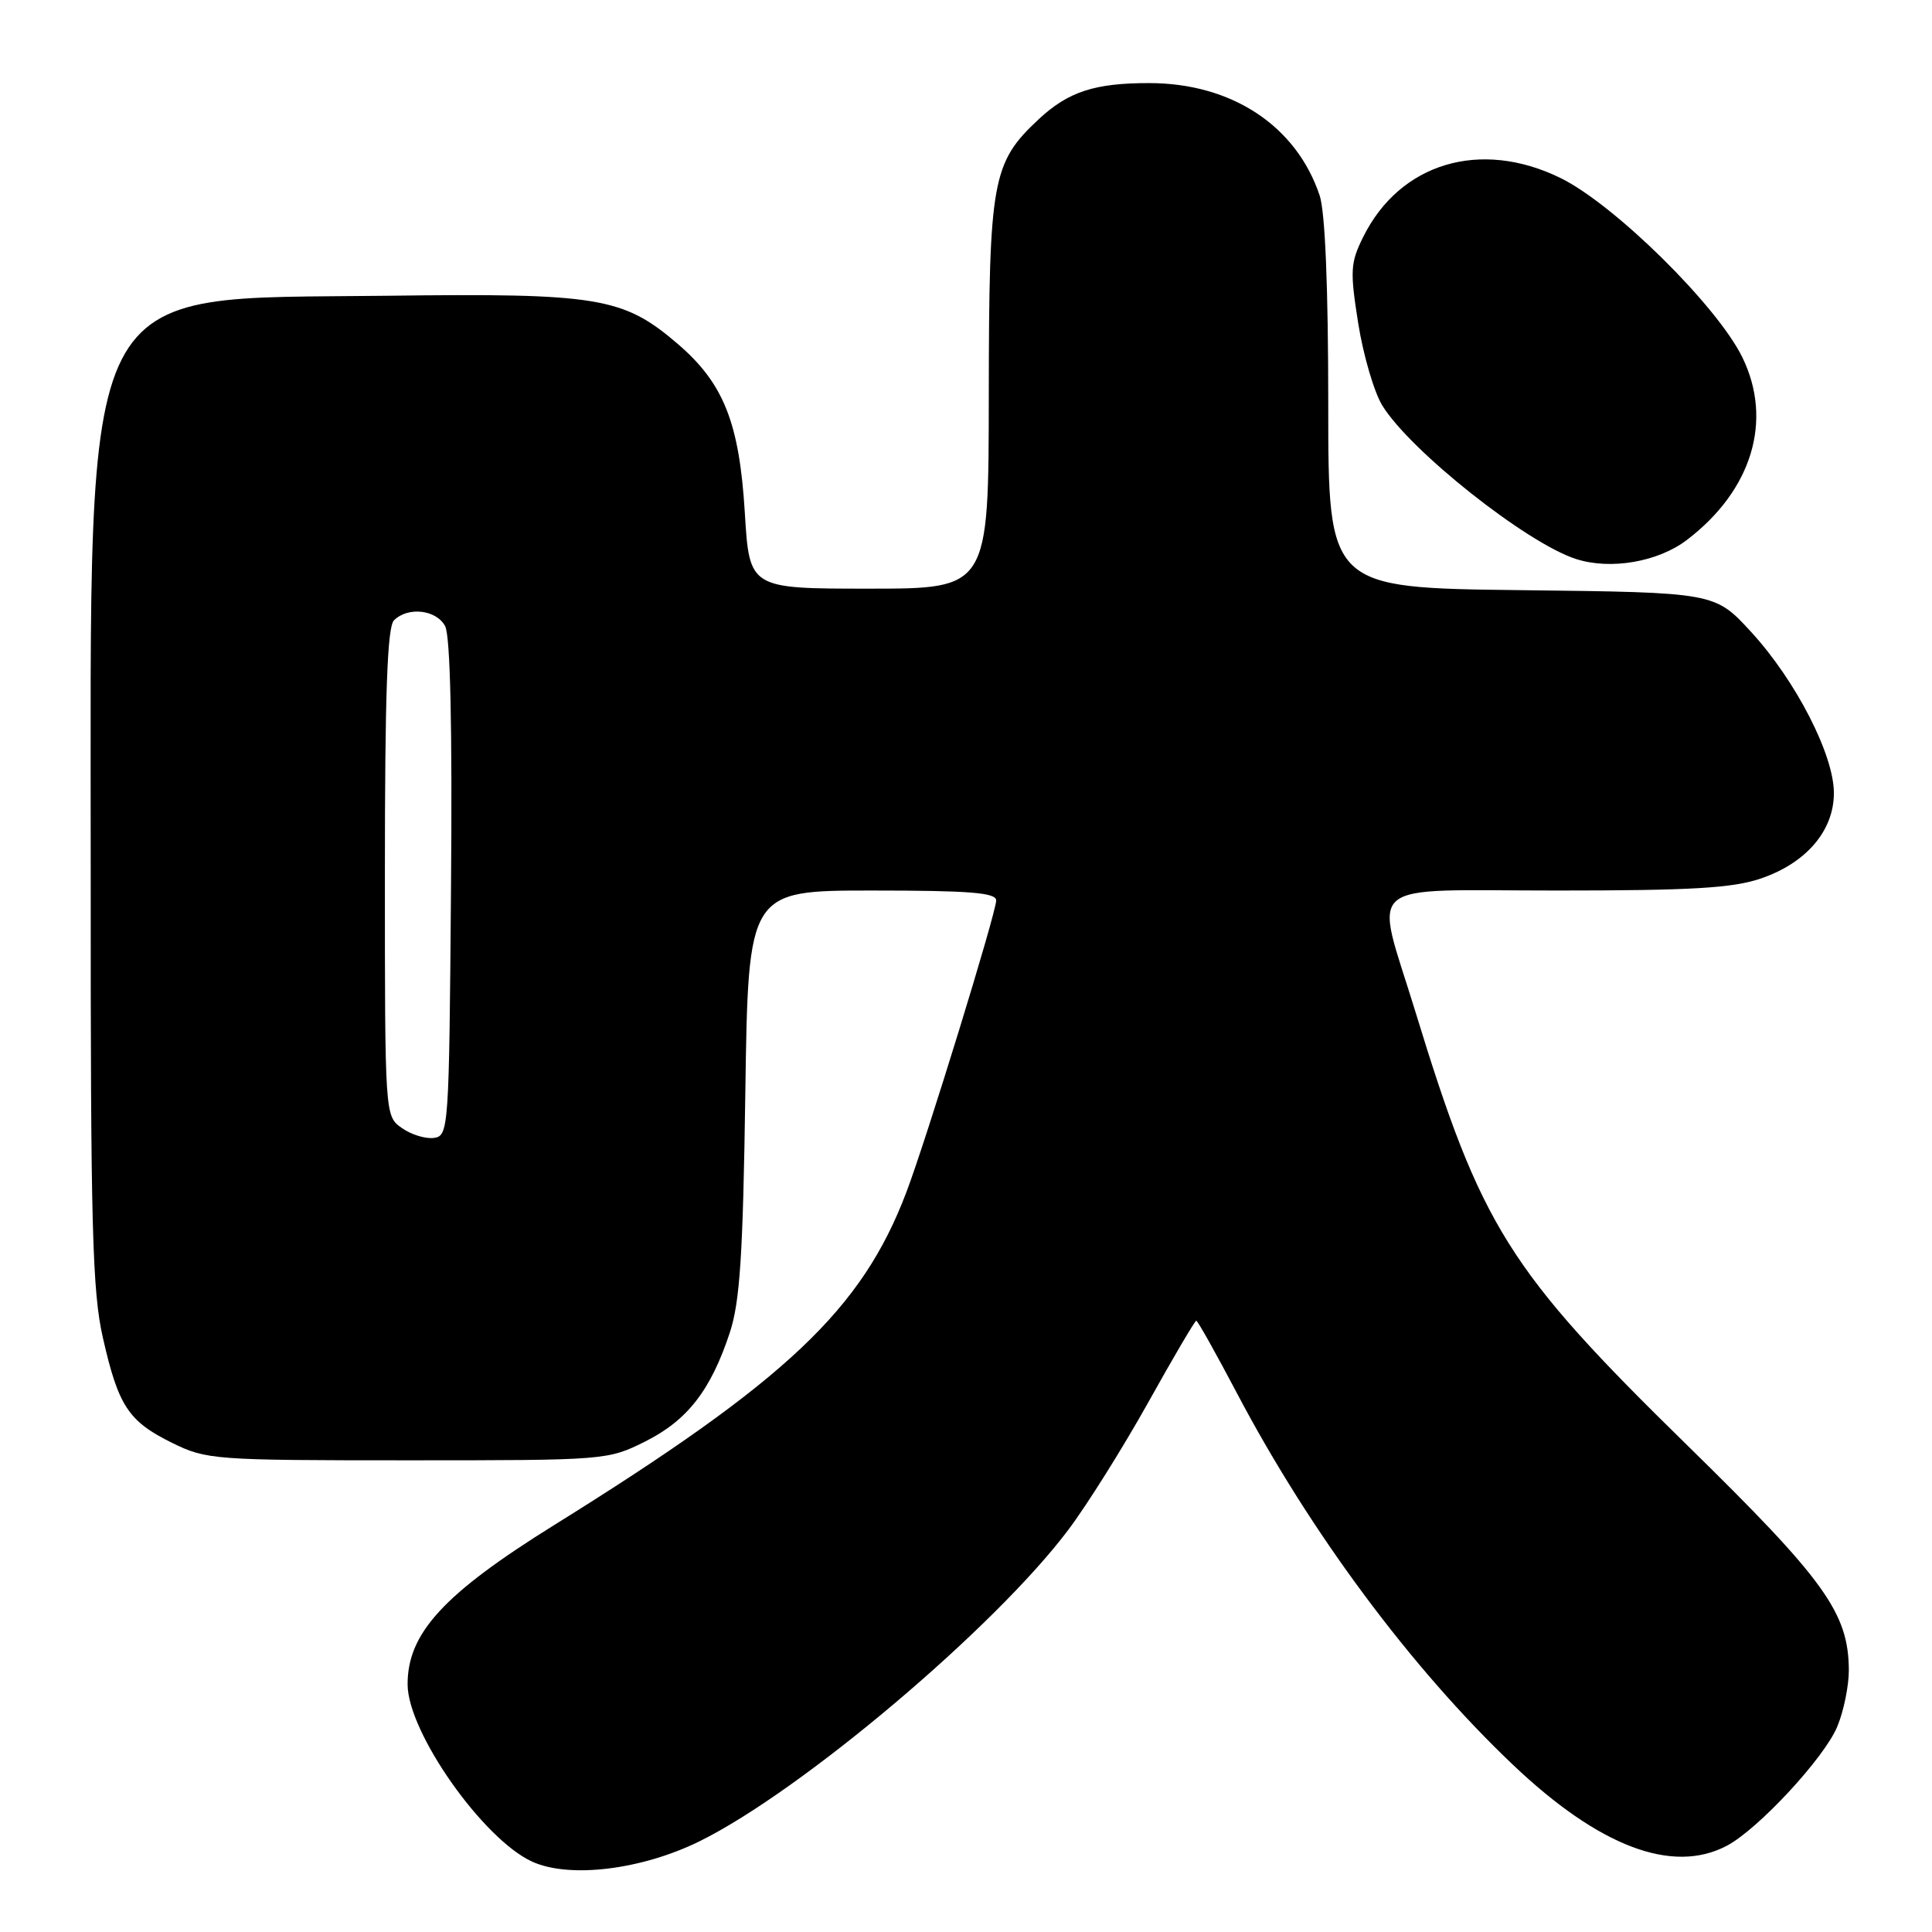 <?xml version="1.0" encoding="UTF-8" standalone="no"?>
<!DOCTYPE svg PUBLIC "-//W3C//DTD SVG 1.1//EN" "http://www.w3.org/Graphics/SVG/1.1/DTD/svg11.dtd" >
<svg xmlns="http://www.w3.org/2000/svg" xmlns:xlink="http://www.w3.org/1999/xlink" version="1.1" viewBox="0 0 256 256">
 <g >
 <path fill="currentColor"
d=" M 92.67 243.99 C 106.13 237.37 131.80 215.69 141.55 202.72 C 144.05 199.40 148.81 191.80 152.14 185.84 C 155.46 179.88 158.33 175.00 158.51 175.00 C 158.70 175.00 161.12 179.33 163.91 184.62 C 173.59 203.00 186.97 221.02 200.47 233.84 C 211.89 244.69 221.60 248.37 228.80 244.58 C 232.96 242.39 241.73 232.93 243.45 228.78 C 244.30 226.74 244.99 223.36 244.98 221.28 C 244.93 213.71 241.81 209.37 223.56 191.50 C 199.83 168.27 196.28 162.60 187.53 134.00 C 182.10 116.27 180.06 118.00 206.32 118.00 C 224.10 118.00 229.59 117.68 233.31 116.41 C 239.34 114.36 243.00 110.07 243.00 105.08 C 243.00 100.00 237.94 90.17 232.02 83.72 C 227.22 78.50 227.22 78.50 201.61 78.20 C 176.00 77.90 176.00 77.90 176.00 53.60 C 176.00 38.09 175.59 28.07 174.86 25.90 C 171.77 16.67 163.22 11.03 152.32 11.01 C 145.05 11.00 141.56 12.14 137.62 15.81 C 131.46 21.57 131.05 23.87 131.02 52.25 C 131.00 78.00 131.00 78.00 115.15 78.00 C 99.30 78.00 99.30 78.00 98.69 67.89 C 97.96 55.98 95.88 50.77 89.77 45.54 C 82.58 39.38 79.26 38.83 51.30 39.19 C 9.87 39.71 12.04 35.45 12.02 116.30 C 12.00 162.55 12.23 171.12 13.64 177.29 C 15.69 186.32 17.02 188.34 22.83 191.20 C 27.35 193.42 28.37 193.50 54.00 193.50 C 80.27 193.50 80.54 193.48 85.50 191.00 C 91.08 188.21 94.18 184.22 96.70 176.59 C 98.05 172.48 98.45 166.35 98.76 144.75 C 99.15 118.00 99.15 118.00 115.57 118.00 C 128.45 118.00 132.00 118.28 132.00 119.31 C 132.00 120.93 122.72 151.08 120.10 157.97 C 114.20 173.52 104.28 182.89 73.38 202.11 C 58.77 211.21 53.98 216.42 54.01 223.22 C 54.04 229.53 63.98 243.68 70.50 246.67 C 75.42 248.93 84.99 247.77 92.67 243.99 Z  M 223.53 71.54 C 232.15 64.97 234.96 55.72 230.87 47.35 C 227.52 40.49 213.88 27.05 206.74 23.57 C 196.15 18.40 185.50 21.59 180.63 31.40 C 178.93 34.83 178.87 35.88 179.97 42.84 C 180.64 47.05 182.07 51.94 183.15 53.71 C 186.81 59.70 202.28 71.97 208.83 74.07 C 213.41 75.55 219.70 74.46 223.53 71.54 Z  M 53.25 149.47 C 51.00 147.89 51.00 147.89 51.00 115.64 C 51.00 91.90 51.32 83.08 52.20 82.20 C 54.05 80.35 57.81 80.78 58.98 82.96 C 59.67 84.24 59.94 96.24 59.76 117.71 C 59.51 149.64 59.45 150.51 57.50 150.78 C 56.40 150.93 54.49 150.35 53.25 149.47 Z "/>
</g>
</svg>